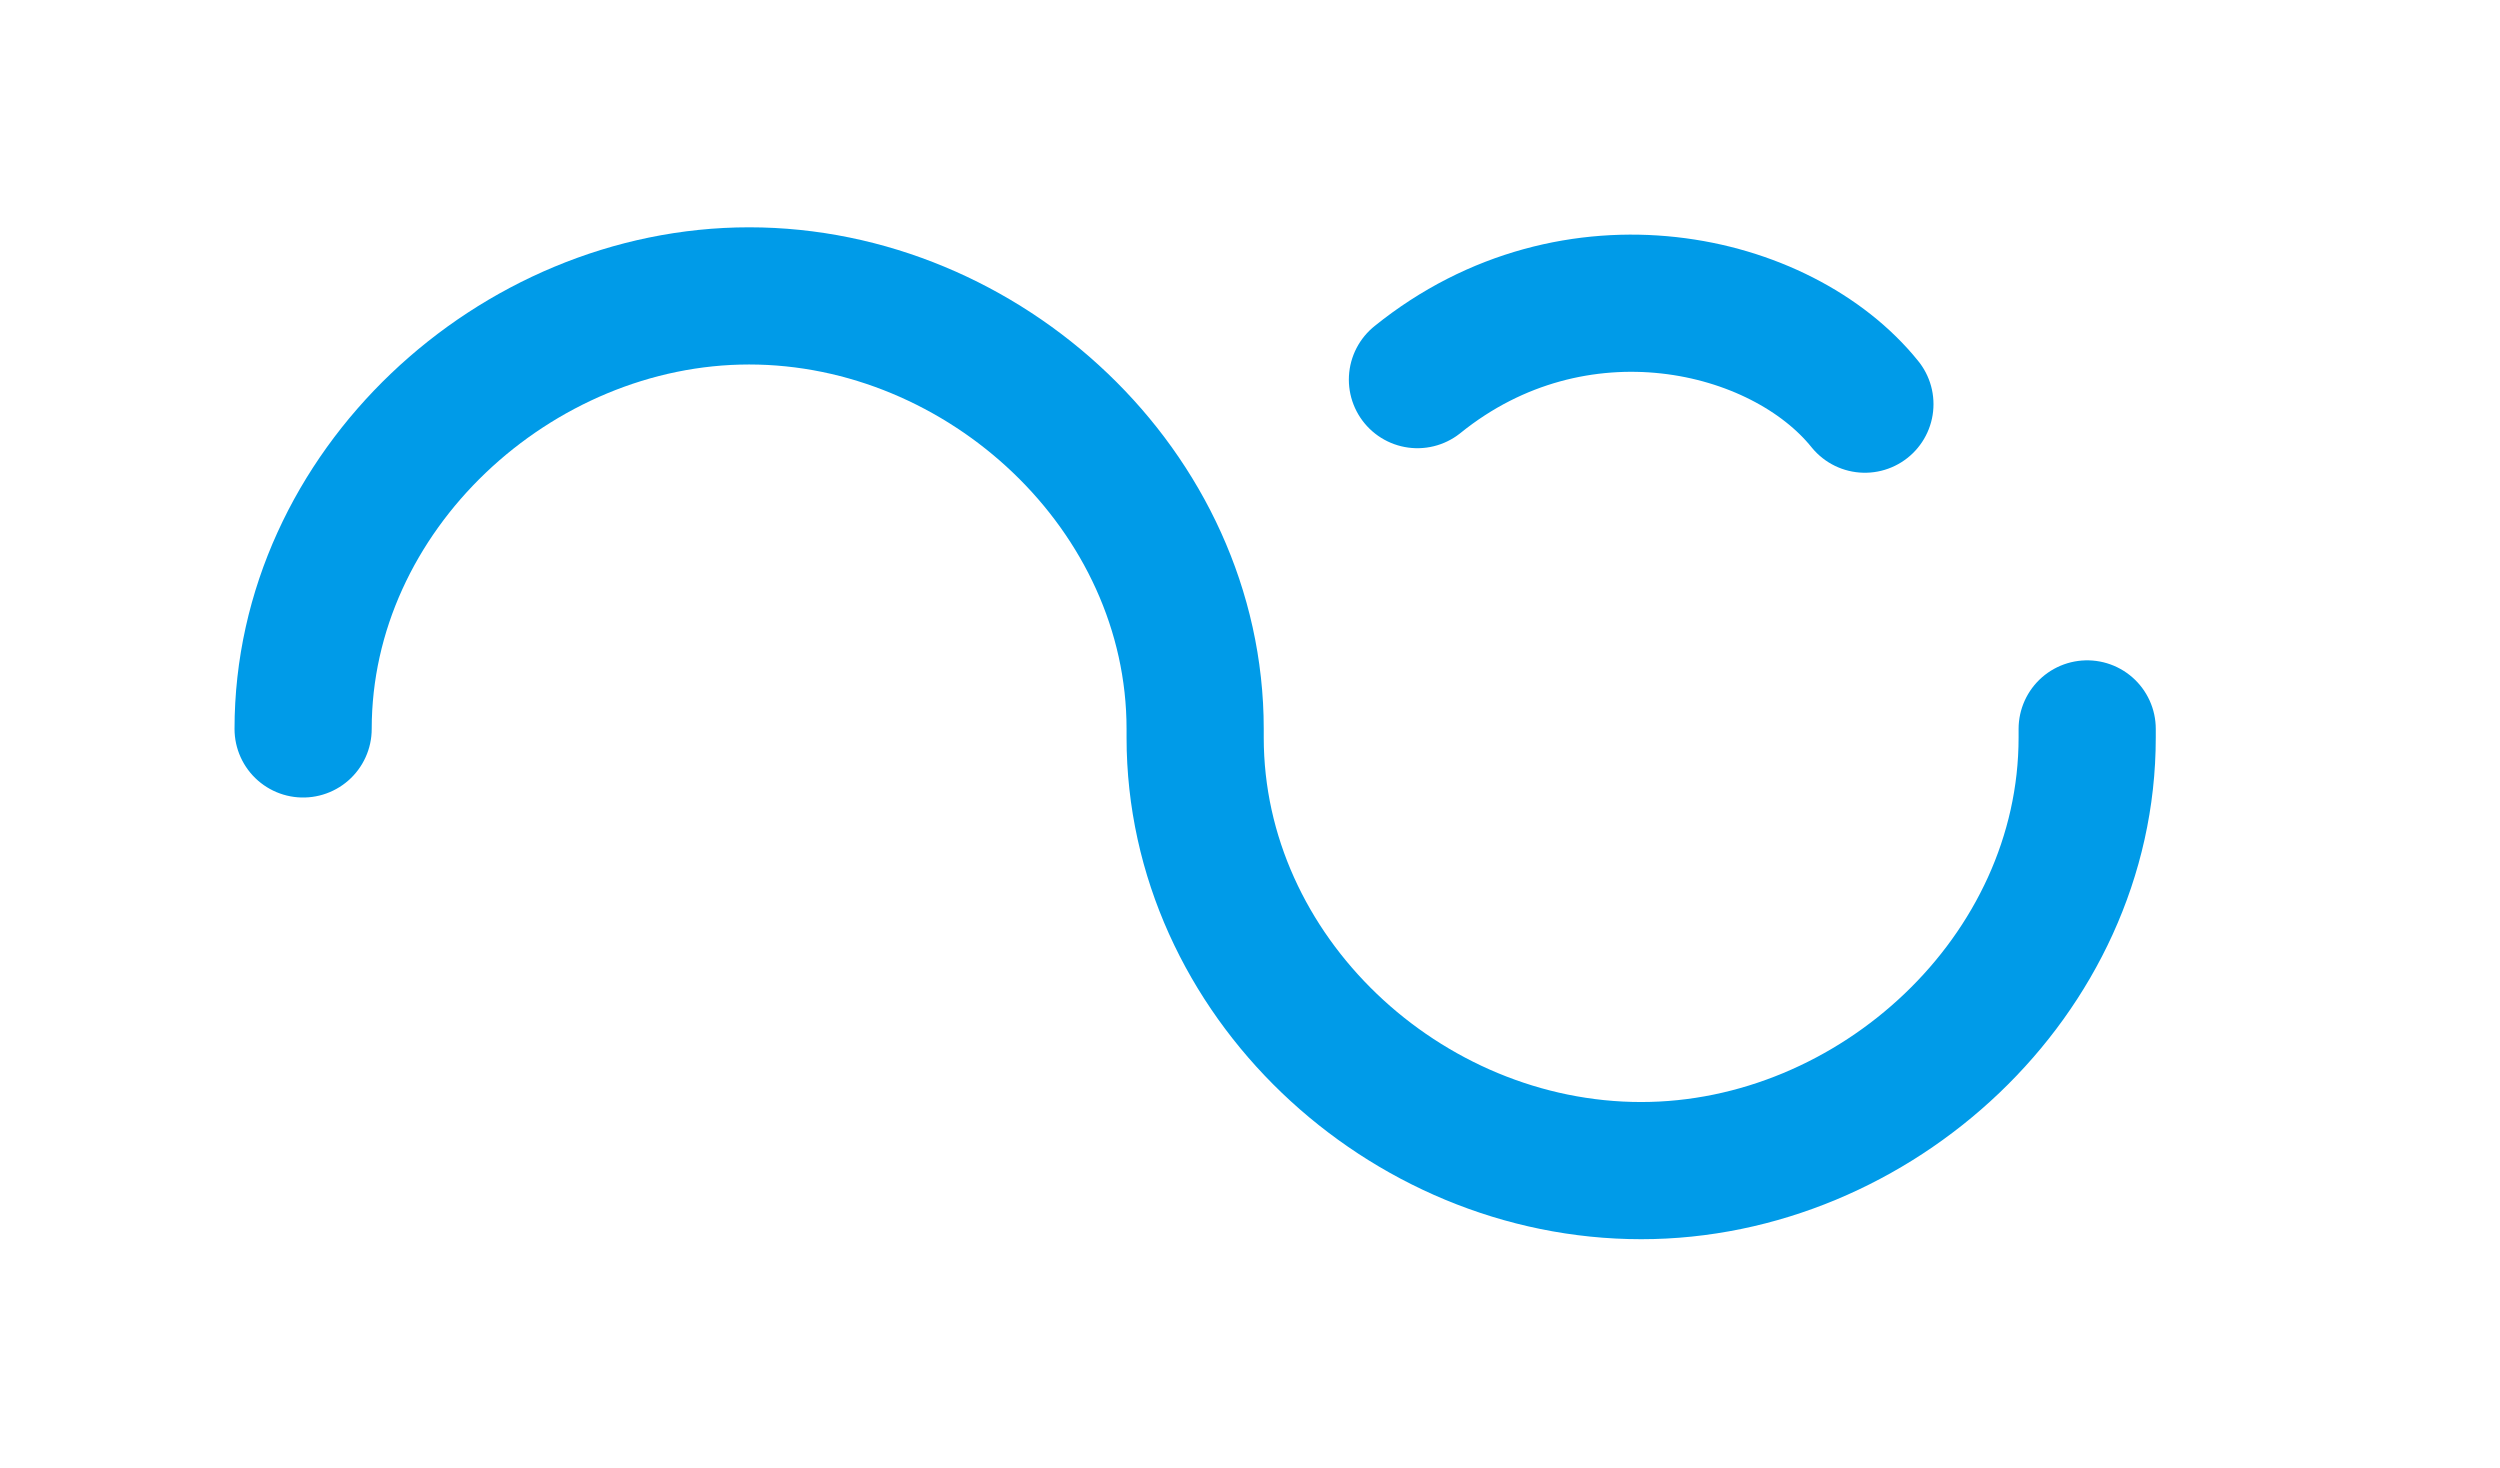 <?xml version="1.0" encoding="utf-8"?>
<!-- Generator: Adobe Illustrator 22.0.1, SVG Export Plug-In . SVG Version: 6.00 Build 0)  -->
<svg version="1.1" xmlns="http://www.w3.org/2000/svg" xmlns:xlink="http://www.w3.org/1999/xlink" x="0px" y="0px"
	 viewBox="0 0 173.2 101.7" enable-background="new 0 0 173.2 101.7" xml:space="preserve">
<g id="Capa_1">
	<g>
		<path fill="none" stroke="#009BE8" stroke-width="9.504" stroke-linecap="round" stroke-miterlimit="10" d="M21,50.5
			c0-16.5,14.7-30,30.9-30c16.3,0,30.9,13.5,30.9,30c0,0.2,0,0.6,0,0.6c0,16.5,14.5,30,30.9,30c16.2,0,30.9-13.5,30.9-30v-0.6"/>
		<path fill="none" stroke="#009BE8" stroke-width="9.504" stroke-linecap="round" stroke-miterlimit="10" d="M98.2,26.3
			c10.9-8.8,25.2-5.5,31,1.7"/>
	</g>
</g>
<g id="Capa_2">
</g>
<g id="Modo_de_aislamiento">
</g>
</svg>
